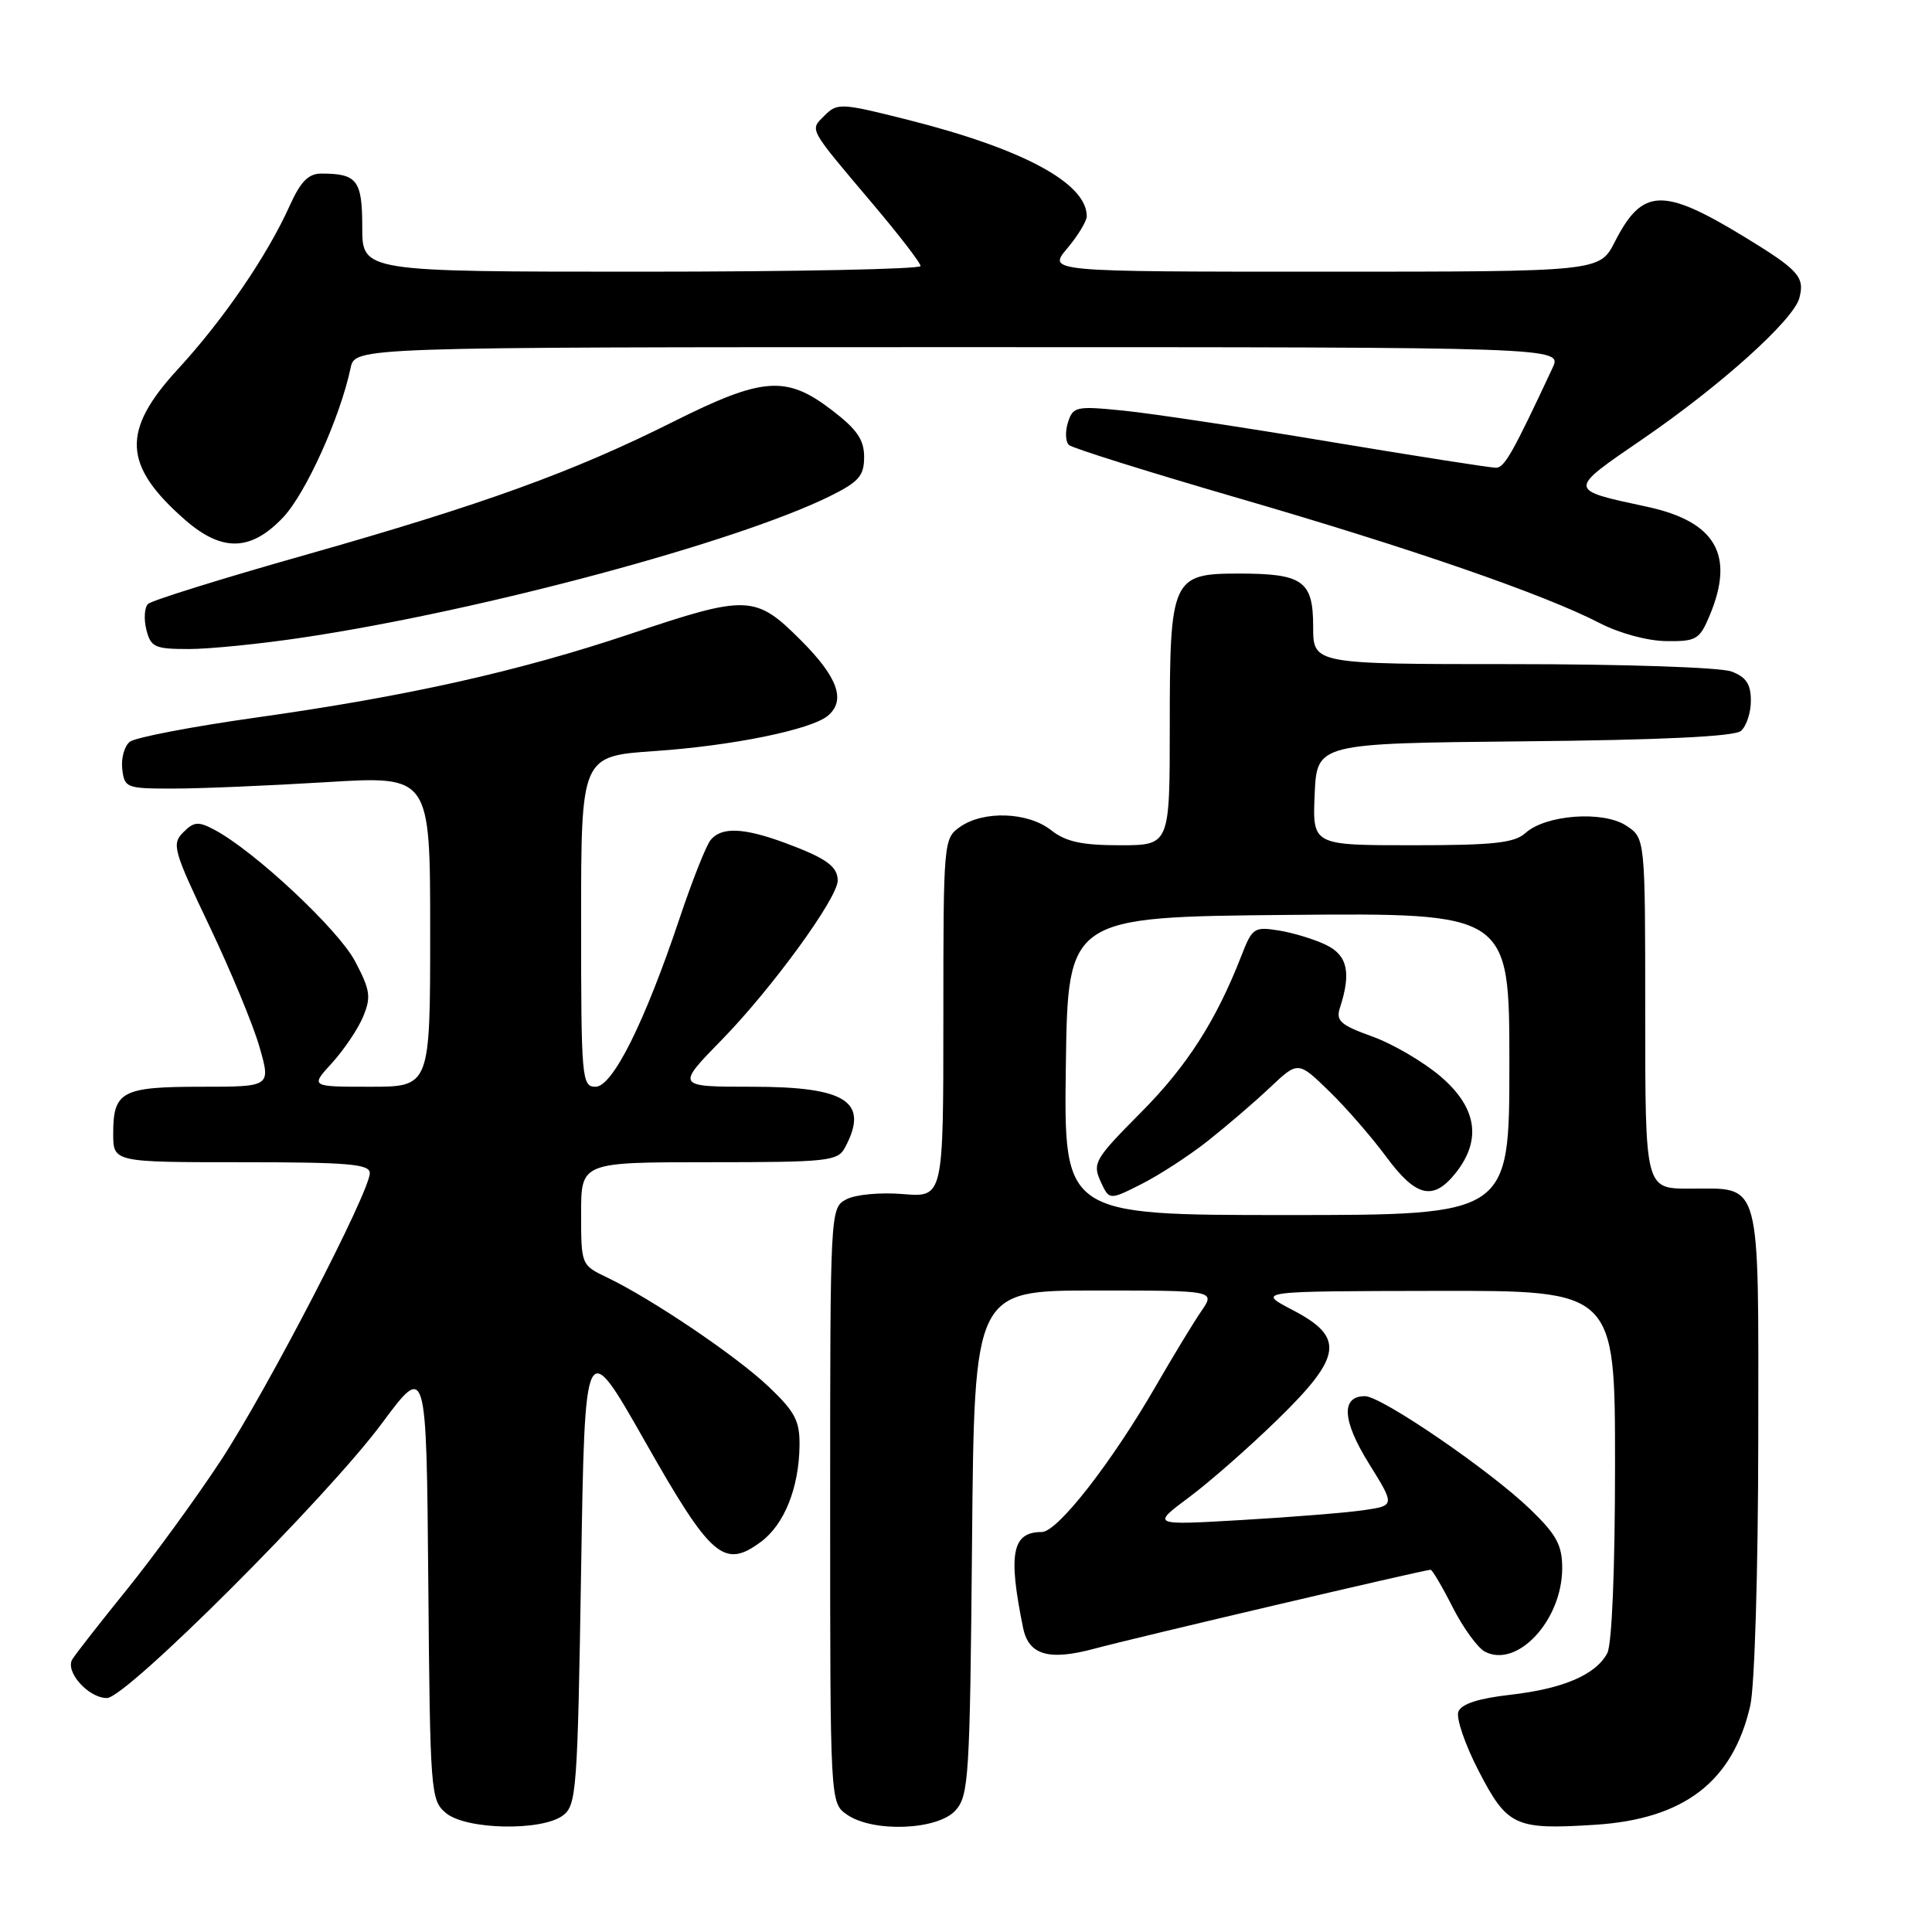<?xml version="1.0" encoding="UTF-8" standalone="no"?>
<!DOCTYPE svg PUBLIC "-//W3C//DTD SVG 1.1//EN" "http://www.w3.org/Graphics/SVG/1.1/DTD/svg11.dtd" >
<svg xmlns="http://www.w3.org/2000/svg" xmlns:xlink="http://www.w3.org/1999/xlink" version="1.1" viewBox="0 0 256 256">
 <g >
 <path fill="currentColor"
d=" M 74.56 240.58 C 76.39 239.24 76.53 237.38 77.00 208.06 C 77.50 176.96 77.50 176.96 85.48 191.02 C 94.22 206.43 95.94 207.92 100.84 204.29 C 103.92 202.00 105.86 197.17 105.94 191.60 C 105.99 188.28 105.37 187.09 101.85 183.74 C 97.58 179.68 86.31 172.07 80.36 169.23 C 77.03 167.64 77.00 167.57 77.00 160.81 C 77.00 154.00 77.00 154.00 93.96 154.00 C 109.71 154.00 111.00 153.86 111.96 152.07 C 115.21 145.99 112.19 144.00 99.71 144.00 C 89.56 144.00 89.56 144.00 95.67 137.75 C 102.27 130.99 111.00 119.00 111.00 116.68 C 111.00 114.80 109.46 113.70 103.97 111.67 C 98.53 109.67 95.62 109.55 94.17 111.29 C 93.58 112.00 91.73 116.66 90.06 121.65 C 85.43 135.47 81.18 144.00 78.91 144.00 C 77.09 144.00 77.00 142.97 77.00 122.09 C 77.00 100.19 77.00 100.19 86.75 99.52 C 97.03 98.82 107.46 96.69 109.68 94.85 C 112.12 92.83 111.03 89.75 106.14 84.86 C 100.10 78.81 99.06 78.77 83.54 83.99 C 68.75 88.95 53.99 92.26 34.00 95.07 C 25.47 96.27 17.91 97.72 17.20 98.29 C 16.48 98.86 16.03 100.49 16.20 101.91 C 16.49 104.40 16.75 104.50 23.00 104.49 C 26.58 104.49 35.69 104.10 43.25 103.64 C 57.00 102.80 57.00 102.80 57.00 123.40 C 57.00 144.00 57.00 144.00 49.06 144.00 C 41.11 144.00 41.11 144.00 44.00 140.84 C 45.59 139.09 47.45 136.33 48.12 134.70 C 49.20 132.10 49.06 131.18 47.03 127.34 C 44.79 123.13 33.77 112.82 28.47 109.98 C 26.27 108.81 25.72 108.85 24.28 110.29 C 22.73 111.84 22.97 112.69 27.76 122.73 C 30.58 128.65 33.57 135.86 34.39 138.75 C 35.89 144.00 35.89 144.00 26.65 144.00 C 16.15 144.00 15.00 144.61 15.00 150.20 C 15.00 154.00 15.00 154.00 32.00 154.00 C 46.11 154.00 49.00 154.24 49.00 155.44 C 49.00 157.93 35.39 184.19 29.25 193.54 C 26.01 198.47 20.44 206.12 16.87 210.55 C 13.29 214.97 10.02 219.16 9.59 219.86 C 8.58 221.49 11.71 225.00 14.17 225.00 C 16.72 225.00 43.34 198.41 50.62 188.58 C 56.50 180.66 56.50 180.66 56.75 209.58 C 56.99 237.65 57.06 238.55 59.11 240.25 C 61.76 242.45 71.71 242.66 74.56 240.58 Z  M 126.60 239.90 C 128.37 237.93 128.52 235.60 128.80 204.40 C 129.10 171.00 129.10 171.00 145.08 171.00 C 161.06 171.00 161.06 171.00 159.17 173.75 C 158.13 175.26 155.45 179.68 153.21 183.56 C 147.29 193.82 140.13 203.00 138.04 203.00 C 134.10 203.00 133.55 205.85 135.57 215.72 C 136.31 219.32 138.99 220.09 145.09 218.44 C 150.43 217.00 188.77 208.00 189.56 208.00 C 189.78 208.00 191.10 210.23 192.48 212.96 C 193.87 215.69 195.79 218.34 196.75 218.85 C 201.05 221.10 206.99 214.69 207.00 207.79 C 207.00 204.73 206.25 203.35 202.75 199.97 C 197.40 194.82 183.04 184.99 180.86 185.00 C 177.66 185.00 177.85 188.24 181.39 193.93 C 184.85 199.50 184.85 199.50 180.68 200.11 C 178.38 200.44 171.12 201.03 164.54 201.41 C 152.57 202.11 152.57 202.11 157.54 198.41 C 160.27 196.38 165.54 191.75 169.25 188.13 C 177.88 179.72 178.23 177.20 171.25 173.57 C 166.50 171.09 166.50 171.09 190.25 171.05 C 214.00 171.00 214.00 171.00 214.00 194.07 C 214.00 207.97 213.59 217.90 212.97 219.06 C 211.43 221.93 207.12 223.77 200.10 224.57 C 195.88 225.05 193.64 225.78 193.24 226.81 C 192.92 227.65 194.13 231.19 195.94 234.68 C 199.74 242.01 200.74 242.47 211.40 241.79 C 223.16 241.03 229.62 236.07 231.92 226.00 C 232.50 223.46 232.96 208.18 232.98 190.87 C 233.00 155.67 233.50 157.50 223.85 157.50 C 218.00 157.50 218.00 157.50 218.00 134.27 C 218.00 111.05 218.00 111.05 215.48 109.40 C 212.41 107.39 204.82 107.95 202.13 110.38 C 200.67 111.70 197.90 112.00 187.13 112.00 C 173.91 112.00 173.91 112.00 174.20 105.25 C 174.50 98.50 174.50 98.50 201.92 98.23 C 220.10 98.06 229.78 97.59 230.67 96.86 C 231.40 96.25 232.00 94.45 232.00 92.85 C 232.00 90.66 231.38 89.71 229.43 88.98 C 228.00 88.43 215.19 88.00 200.43 88.00 C 174.00 88.00 174.00 88.00 174.00 83.04 C 174.00 76.96 172.65 76.00 164.12 76.00 C 155.30 76.00 155.00 76.67 155.00 96.22 C 155.00 112.00 155.00 112.00 148.41 112.00 C 143.33 112.00 141.23 111.54 139.27 110.00 C 136.21 107.59 130.34 107.38 127.22 109.56 C 125.03 111.09 125.00 111.45 125.00 134.89 C 125.00 158.66 125.00 158.66 119.64 158.22 C 116.63 157.97 113.35 158.28 112.14 158.92 C 110.01 160.07 110.00 160.21 110.00 199.48 C 110.00 238.89 110.00 238.89 112.22 240.44 C 115.65 242.84 124.22 242.52 126.60 239.90 Z  M 40.25 84.46 C 63.85 80.92 97.67 71.83 110.00 65.73 C 113.81 63.84 114.50 63.05 114.50 60.55 C 114.50 58.25 113.55 56.88 110.17 54.30 C 104.17 49.72 101.05 49.95 89.23 55.87 C 75.93 62.54 64.04 66.84 40.50 73.52 C 29.50 76.63 20.11 79.56 19.62 80.02 C 19.14 80.48 19.04 82.01 19.39 83.43 C 19.98 85.76 20.50 86.00 25.03 86.00 C 27.77 86.00 34.62 85.31 40.25 84.46 Z  M 226.55 81.53 C 229.90 73.52 227.34 69.10 218.21 67.14 C 207.65 64.87 207.66 65.03 217.67 58.17 C 227.98 51.11 237.63 42.42 238.42 39.50 C 239.17 36.68 238.35 35.78 231.00 31.30 C 220.32 24.81 217.61 24.92 213.98 32.03 C 211.96 36.00 211.96 36.00 175.39 36.00 C 138.82 36.00 138.82 36.00 141.41 32.92 C 142.83 31.23 144.00 29.31 144.00 28.65 C 144.00 24.27 135.55 19.72 120.27 15.87 C 111.47 13.65 110.95 13.62 109.28 15.29 C 107.27 17.30 106.97 16.75 115.73 27.12 C 119.16 31.18 121.98 34.84 121.98 35.25 C 121.99 35.66 105.35 36.00 85.00 36.00 C 48.00 36.00 48.00 36.00 48.00 30.11 C 48.00 23.88 47.33 23.00 42.57 23.00 C 40.87 23.00 39.83 24.06 38.40 27.23 C 35.42 33.86 29.61 42.36 23.55 48.94 C 16.07 57.08 16.28 61.65 24.48 68.85 C 29.41 73.17 33.24 73.08 37.53 68.54 C 40.54 65.34 45.08 55.28 46.46 48.75 C 47.04 46.00 47.04 46.00 127.02 46.00 C 207.01 46.00 207.01 46.00 205.72 48.75 C 200.47 59.98 199.36 61.96 198.24 61.98 C 197.55 61.99 187.65 60.44 176.24 58.54 C 164.83 56.63 152.51 54.77 148.86 54.41 C 142.59 53.78 142.18 53.87 141.51 55.97 C 141.12 57.20 141.18 58.55 141.65 58.97 C 142.12 59.39 152.18 62.54 164.00 65.98 C 186.87 72.62 204.64 78.76 212.00 82.58 C 214.58 83.91 218.33 84.93 220.80 84.95 C 224.78 85.00 225.21 84.74 226.55 81.53 Z  M 141.23 141.25 C 141.50 121.50 141.50 121.50 170.75 121.23 C 200.00 120.97 200.00 120.97 200.00 140.98 C 200.00 161.00 200.00 161.00 170.48 161.00 C 140.96 161.00 140.96 161.00 141.23 141.25 Z  M 160.00 151.21 C 162.47 149.26 166.19 146.08 168.25 144.13 C 172.00 140.59 172.00 140.59 176.08 144.55 C 178.32 146.72 181.73 150.64 183.66 153.25 C 187.65 158.66 189.93 159.17 192.93 155.37 C 196.36 151.00 195.68 146.74 190.89 142.64 C 188.63 140.71 184.56 138.32 181.83 137.34 C 177.61 135.82 176.98 135.26 177.55 133.53 C 179.06 128.89 178.56 126.59 175.72 125.21 C 174.20 124.47 171.39 123.61 169.48 123.30 C 166.19 122.77 165.93 122.94 164.50 126.62 C 161.16 135.22 157.27 141.30 151.12 147.47 C 145.09 153.54 144.74 154.13 145.82 156.51 C 146.98 159.05 146.98 159.05 151.24 156.90 C 153.58 155.72 157.53 153.16 160.00 151.21 Z "/>
</g>
</svg>